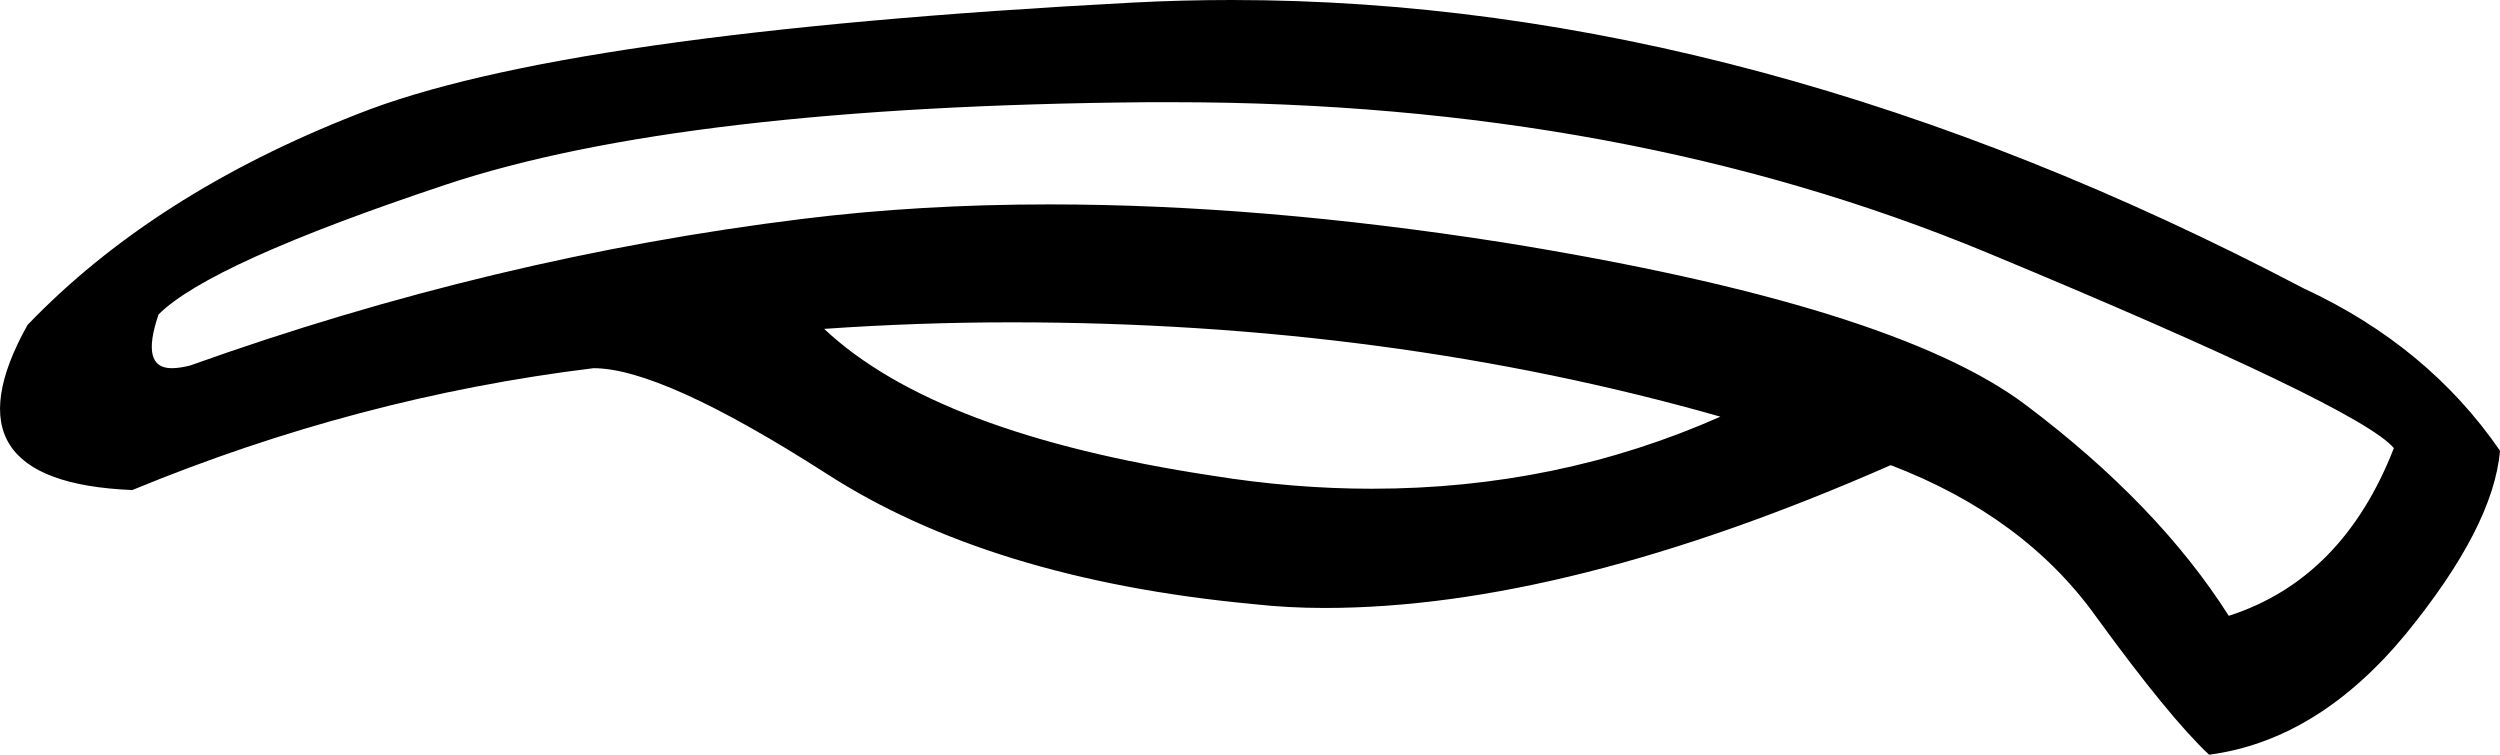 <?xml version='1.0' encoding ='utf-8' standalone='yes'?>
<svg width='19.08' height='5.76' xmlns='http://www.w3.org/2000/svg' xmlns:xlink='http://www.w3.org/1999/xlink' xmlns:inkscape='http://www.inkscape.org/namespaces/inkscape'>
<path style='fill:#000000; stroke:none' d=' M 7.72 2.46  Q 10.6 2.46 13.13 3.18  Q 11.89 3.73 10.47 3.73  Q 9.87 3.73 9.25 3.63  Q 7.14 3.31 6.29 2.51  Q 7.01 2.46 7.72 2.46  Z  M 8.95 0.78  Q 12.4 0.78 15.17 1.93  Q 18.01 3.11 18.27 3.42  Q 17.88 4.42 17.01 4.7  Q 16.47 3.85 15.46 3.09  Q 14.45 2.33 11.47 1.85  Q 9.62 1.56 8.01 1.56  Q 7.02 1.56 6.13 1.67  Q 3.77 1.96 1.45 2.79  Q 1.37 2.81 1.31 2.81  Q 1.07 2.81 1.21 2.4  Q 1.6 2.01 3.4 1.41  Q 5.2 0.81 8.76 0.78  Q 8.86 0.78 8.95 0.78  Z  M 9.4 0  Q 9.02 0 8.64 0.02  Q 4.29 0.25 2.73 0.87  Q 1.17 1.48 0.21 2.48  Q -0.46 3.68 1.01 3.74  Q 2.73 3.03 4.53 2.81  Q 5.05 2.81 6.3 3.61  Q 7.55 4.42 9.56 4.61  Q 9.83 4.64 10.11 4.64  Q 11.95 4.64 14.43 3.55  Q 15.45 3.94 16 4.71  Q 16.56 5.48 16.86 5.76  Q 17.69 5.65 18.36 4.84  Q 19.03 4.02 19.08 3.44  Q 18.53 2.64 17.58 2.2  Q 13.39 0 9.4 0  Z '/></svg>
